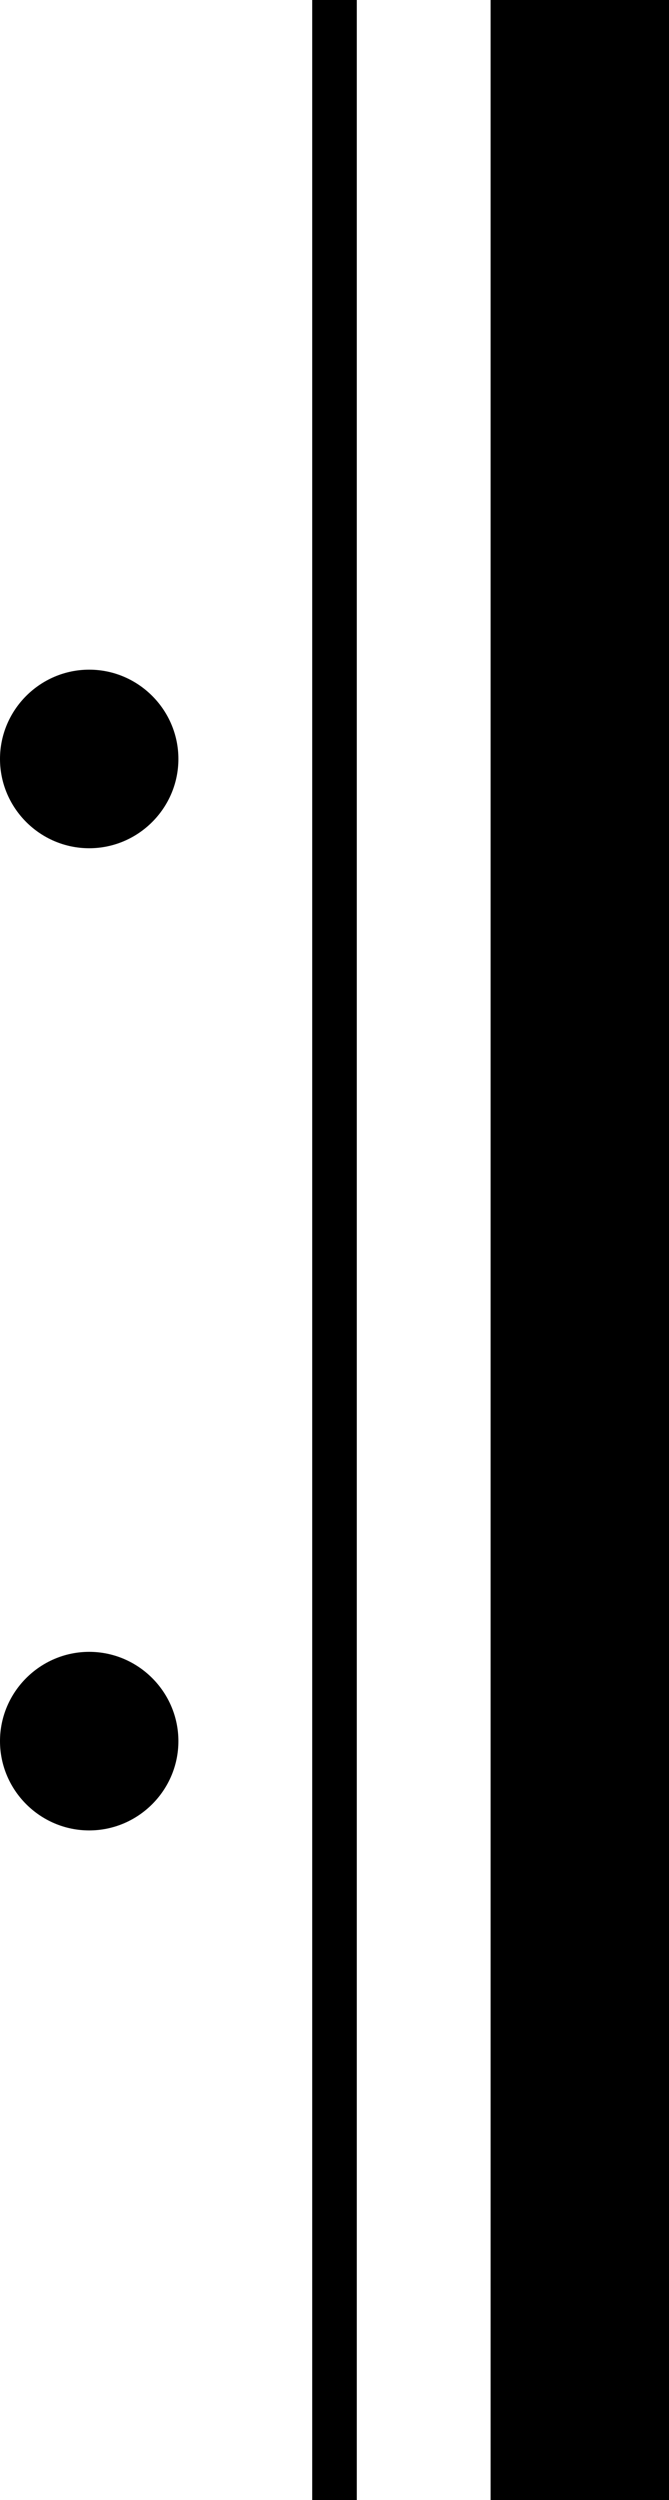 <?xml version="1.0" encoding="utf-8"?>
<!-- Generator: Adobe Illustrator 17.0.0, SVG Export Plug-In . SVG Version: 6.00 Build 0)  -->
<!DOCTYPE svg PUBLIC "-//W3C//DTD SVG 1.1//EN" "http://www.w3.org/Graphics/SVG/1.1/DTD/svg11.dtd">
<svg version="1.1" id="层_1" xmlns="http://www.w3.org/2000/svg" xmlns:xlink="http://www.w3.org/1999/xlink" x="0px" y="0px"
	 width="15px" height="56px" viewBox="0 0 15 56" enable-background="new 0 0 15 56" xml:space="preserve">
<path fill-rule="evenodd" clip-rule="evenodd" d="M11,0v56h4V0H11z M0,17c0,1.1,0.9,2,2,2s2-0.9,2-2s-0.9-2-2-2S0,15.9,0,17z M0,39
	c0,1.1,0.9,2,2,2s2-0.9,2-2s-0.9-2-2-2S0,37.9,0,39z M8,56V0H7v56H8z"/>
</svg>
